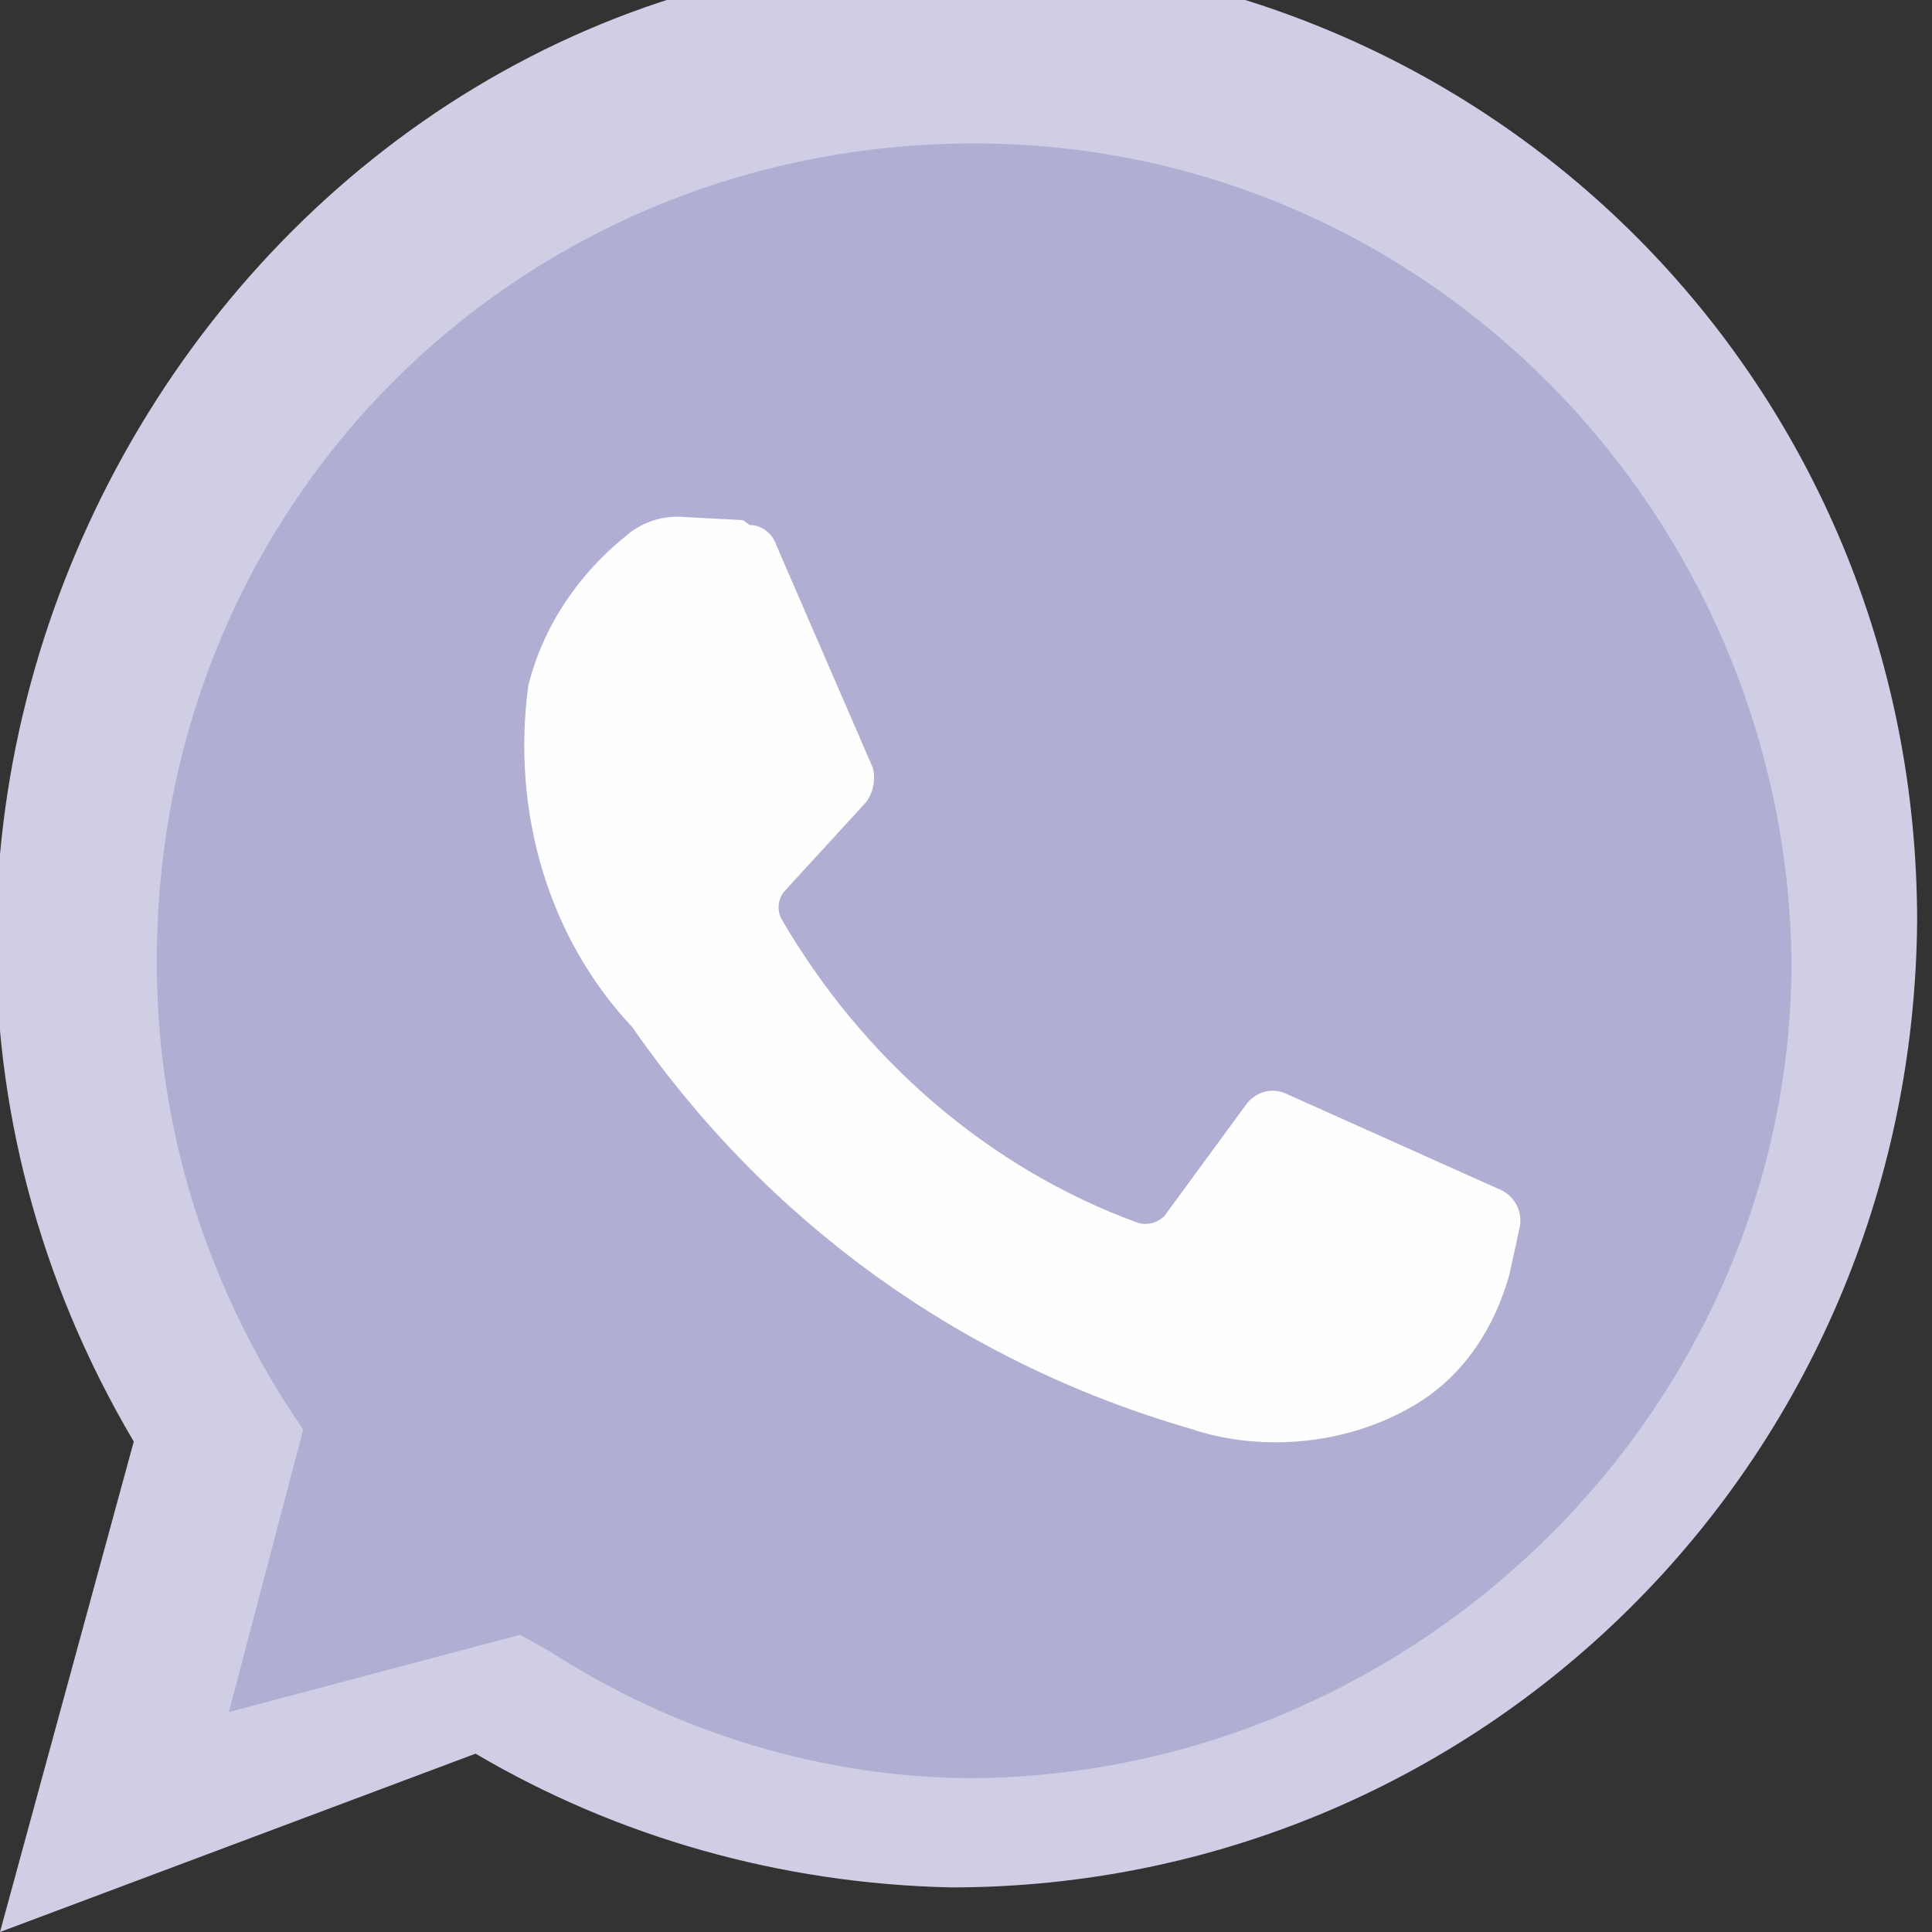 <svg version="1.1" viewBox="0 0 26 26" xmlns="http://www.w3.org/2000/svg">
    <rect x="0" y="0" width="26" height="26" fill="#333333" stroke="none"/>
    <g shape-rendering="auto">
        <path
            d="m0 26 1.8-6.6c-5.2-8.8 1.2-20 11-20 7.3 0.007 13 5.8 13 13-0.065 7.3-5.9 13-13 13-2.3-0.05-4.5-0.68-6.4-1.8z"
            color="#000000" color-rendering="auto" dominant-baseline="auto" fill="#d0cee5"
            image-rendering="auto" solid-color="#000000" stop-color="#000000"
            style="font-feature-settings:normal;font-variant-alternates:normal;font-variant-caps:normal;font-variant-east-asian:normal;font-variant-ligatures:normal;font-variant-numeric:normal;font-variant-position:normal;font-variation-settings:normal;inline-size:0;isolation:auto;mix-blend-mode:normal;shape-margin:0;shape-padding:0;text-decoration-color:#000000;text-decoration-line:none;text-decoration-style:solid;text-indent:0;text-orientation:mixed;text-transform:none;white-space:normal" />
        <path transform="translate(-42 -42)"
            d="m49 64 0.41 0.23c1.7 1.1 3.7 1.7 5.7 1.7 6-0.061 11-5 11-11-0.081-6-4.9-11-11-11s-11 4.8-11 11c-0.003 2.1 0.58 4.1 1.7 5.9l0.27 0.41-1 3.8z"
            color="#000000" color-rendering="auto" dominant-baseline="auto" fill="#b0aed3"
            image-rendering="auto" solid-color="#000000" stop-color="#000000"
            style="font-feature-settings:normal;font-variant-alternates:normal;font-variant-caps:normal;font-variant-east-asian:normal;font-variant-ligatures:normal;font-variant-numeric:normal;font-variant-position:normal;font-variation-settings:normal;inline-size:0;isolation:auto;mix-blend-mode:normal;shape-margin:0;shape-padding:0;text-decoration-color:#000000;text-decoration-line:none;text-decoration-style:solid;text-indent:0;text-orientation:mixed;text-transform:none;white-space:normal" />
        <path transform="translate(-123 -128)"
            d="m133 135-0.86-0.046c-0.27-7e-3 -0.53 0.091-0.73 0.27-0.62 0.5-1.1 1.2-1.3 2-0.23 1.7 0.27 3.4 1.4 4.6 1.8 2.6 4.4 4.5 7.5 5.4 1 0.34 2.2 0.21 3.1-0.36 0.61-0.39 1-1 1.2-1.7l0.14-0.64c0.044-0.2-0.049-0.4-0.23-0.5l-2.9-1.3c-0.19-0.095-0.42-0.037-0.55 0.14l-1.1 1.5c-0.094 0.097-0.24 0.13-0.36 0.091-2-0.73-3.7-2.2-4.8-4.1-0.056-0.12-0.038-0.26 0.046-0.36l1.1-1.2c0.095-0.13 0.13-0.3 0.091-0.46l-1.3-3c-0.053-0.16-0.2-0.27-0.36-0.27"
            color="#000000" color-rendering="auto" dominant-baseline="auto" fill="#fefefe"
            image-rendering="auto" solid-color="#000000" stop-color="#000000"
            style="font-feature-settings:normal;font-variant-alternates:normal;font-variant-caps:normal;font-variant-east-asian:normal;font-variant-ligatures:normal;font-variant-numeric:normal;font-variant-position:normal;font-variation-settings:normal;inline-size:0;isolation:auto;mix-blend-mode:normal;shape-margin:0;shape-padding:0;text-decoration-color:#000000;text-decoration-line:none;text-decoration-style:solid;text-indent:0;text-orientation:mixed;text-transform:none;white-space:normal" />
    </g>
</svg>
